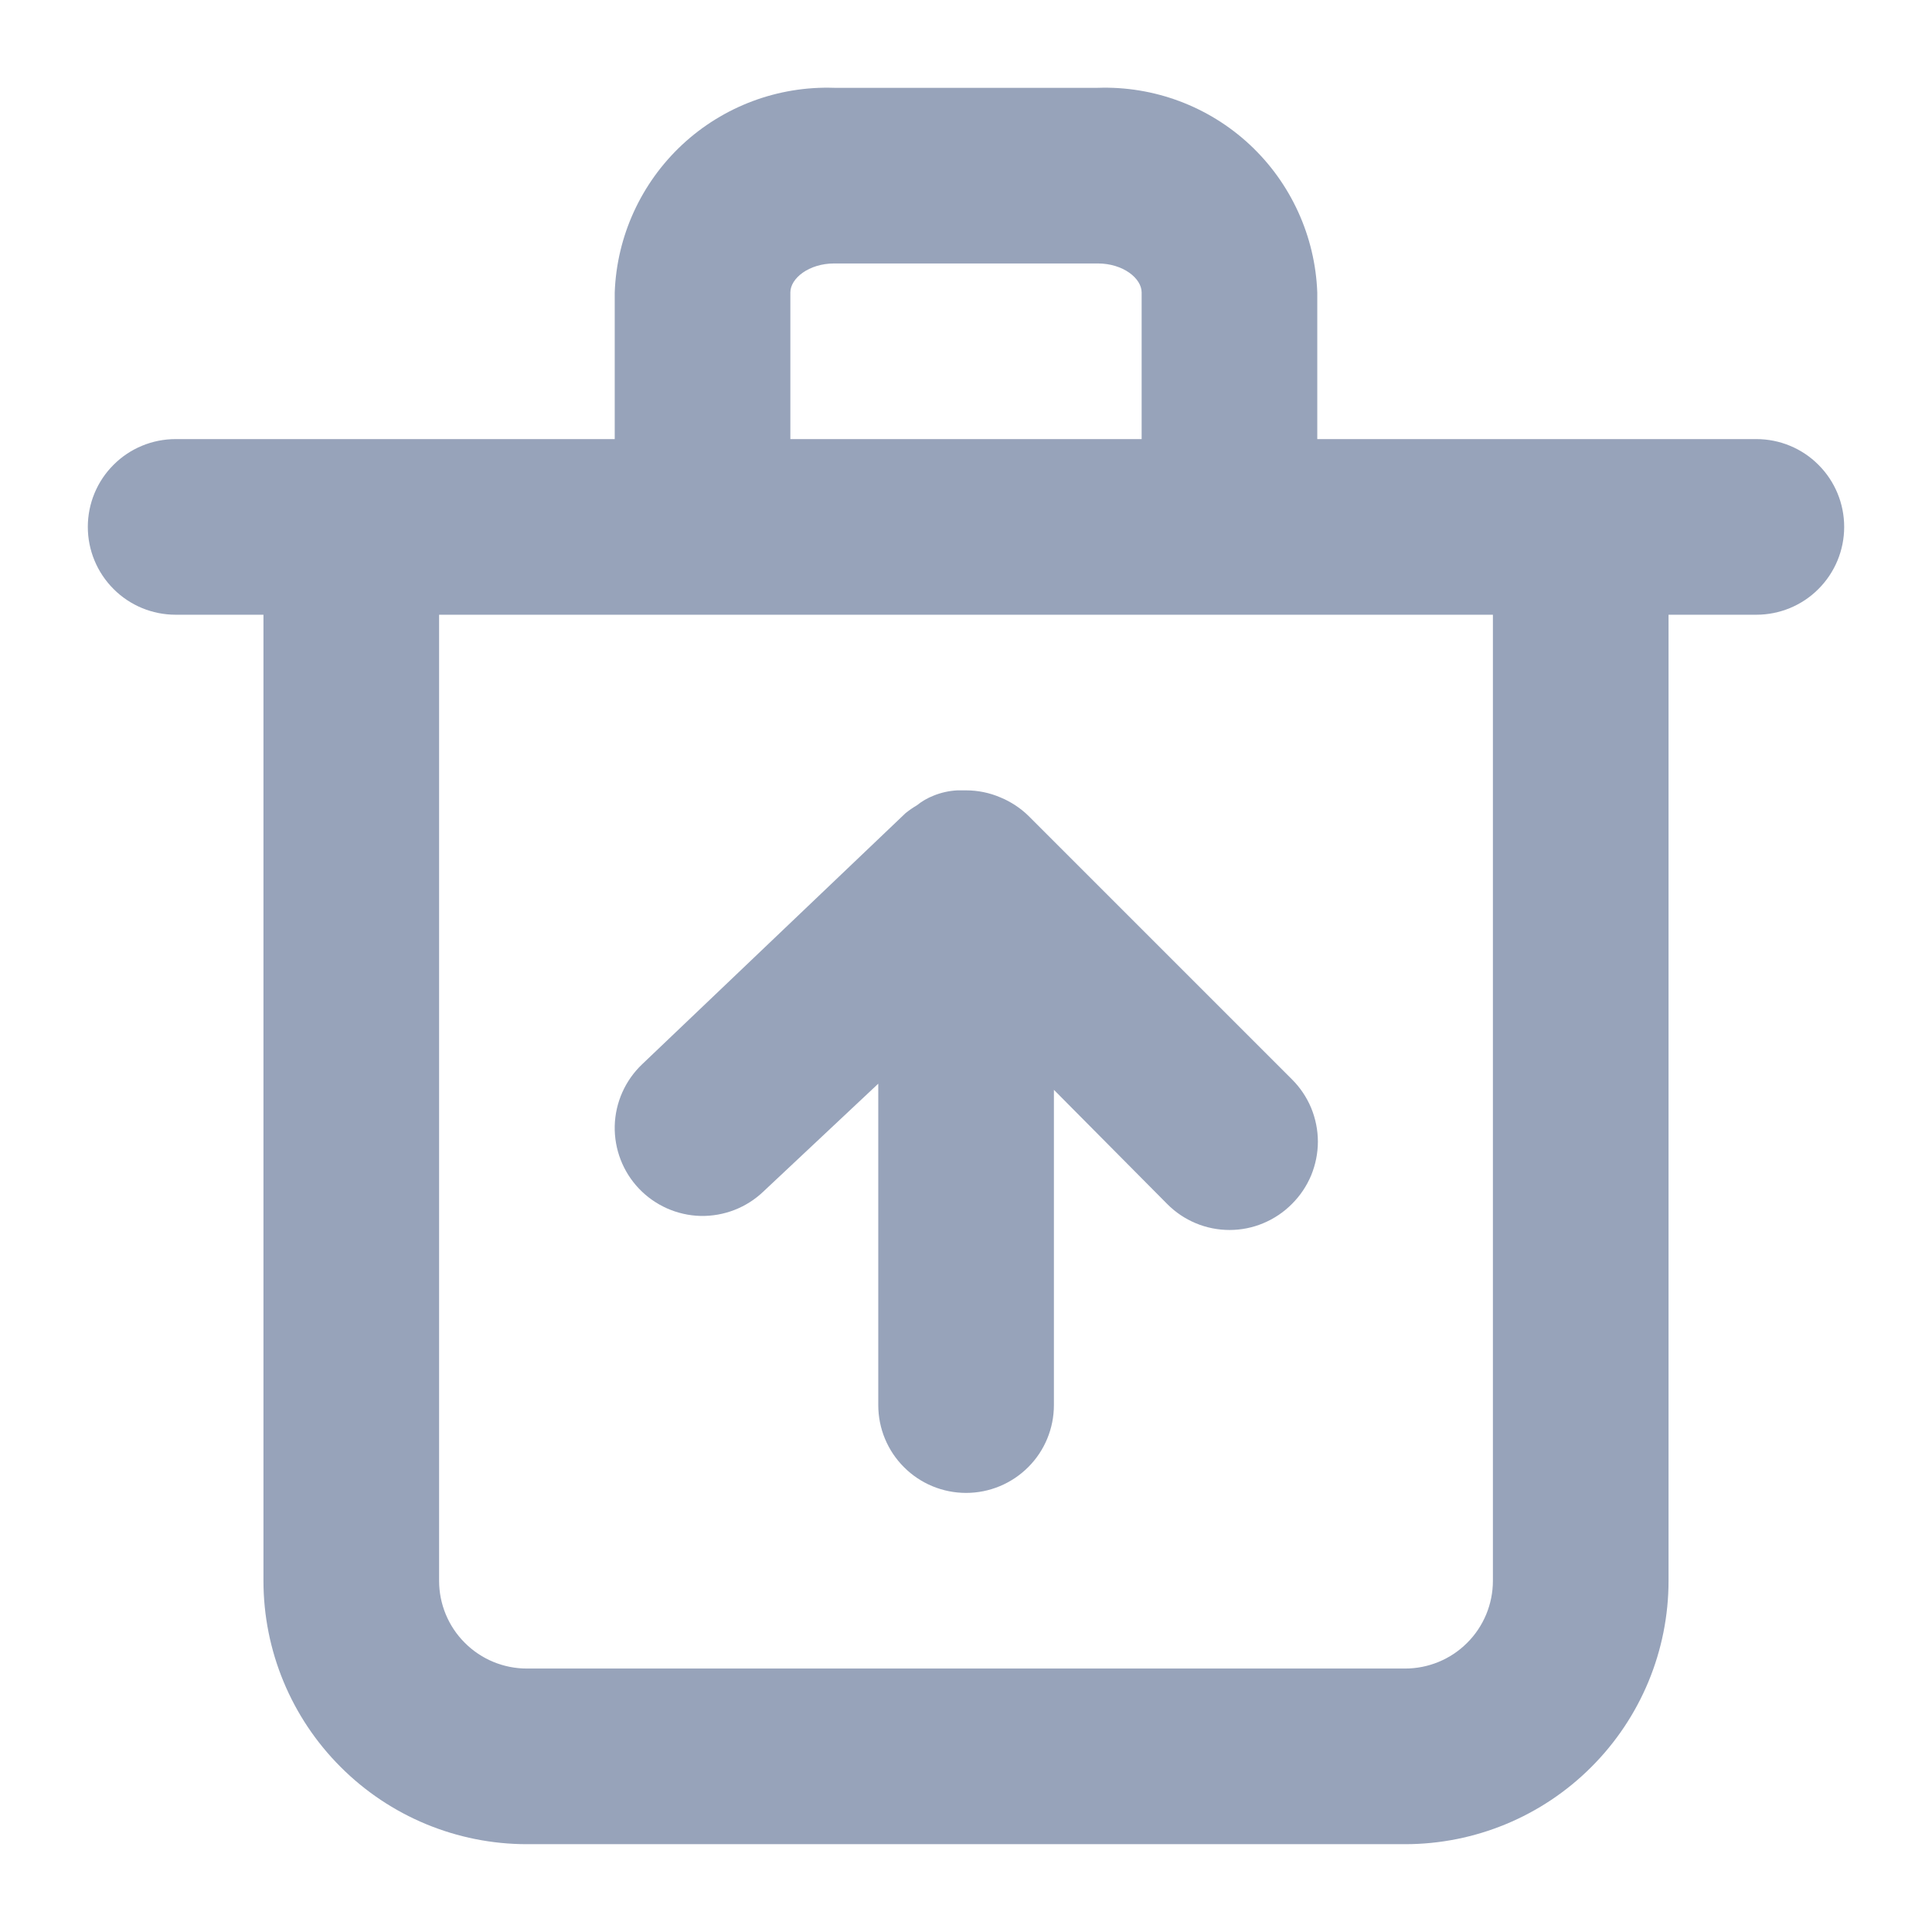 <svg width="22" height="22" viewBox="0 0 22 22" fill="none" xmlns="http://www.w3.org/2000/svg">
<path d="M11.391 9.08C11.51 9.129 11.619 9.2 11.711 9.29L14.711 12.29C14.805 12.383 14.879 12.494 14.93 12.615C14.98 12.737 15.007 12.868 15.007 13C15.007 13.132 14.98 13.263 14.93 13.385C14.879 13.506 14.805 13.617 14.711 13.71C14.618 13.804 14.507 13.878 14.385 13.929C14.264 13.98 14.133 14.006 14.001 14.006C13.869 14.006 13.738 13.98 13.616 13.929C13.494 13.878 13.384 13.804 13.291 13.71L12.001 12.41V16C12.001 16.265 11.896 16.52 11.708 16.707C11.52 16.895 11.266 17 11.001 17C10.736 17 10.481 16.895 10.294 16.707C10.106 16.52 10.001 16.265 10.001 16V12.34L8.691 13.57C8.499 13.753 8.241 13.852 7.976 13.846C7.711 13.839 7.459 13.727 7.276 13.535C7.093 13.343 6.994 13.086 7 12.82C7.007 12.555 7.119 12.303 7.311 12.12L10.311 9.26C10.352 9.227 10.395 9.197 10.441 9.17C10.498 9.124 10.562 9.087 10.631 9.06C10.717 9.025 10.808 9.005 10.901 9H11.001C11.135 9 11.268 9.027 11.391 9.08Z" fill="#97A3BA"/>
<path fill-rule="evenodd" clip-rule="evenodd" d="M15 5H20C20.265 5 20.52 5.105 20.707 5.293C20.895 5.48 21 5.735 21 6C21 6.265 20.895 6.519 20.707 6.707C20.52 6.895 20.265 7 20 7H19V18C19 18.796 18.684 19.559 18.121 20.121C17.559 20.684 16.796 21 16 21H6C5.204 21 4.441 20.684 3.879 20.121C3.316 19.559 3 18.796 3 18V7H2C1.735 7 1.48 6.895 1.293 6.707C1.105 6.519 1 6.265 1 6C1 5.735 1.105 5.48 1.293 5.293C1.48 5.105 1.735 5 2 5H7V3.33C7.023 2.69 7.3 2.085 7.768 1.648C8.237 1.211 8.86 0.978 9.5 1H12.5C13.14 0.978 13.763 1.211 14.232 1.648C14.7 2.085 14.976 2.69 15 3.33V5ZM9.5 3C9.21 3 9 3.17 9 3.33V5H13V3.33C13 3.17 12.79 3 12.5 3H9.5ZM16.707 18.707C16.895 18.52 17 18.265 17 18V7H5V18C5 18.265 5.105 18.52 5.293 18.707C5.48 18.895 5.735 19 6 19H16C16.265 19 16.52 18.895 16.707 18.707Z" fill="#97A3BA"/>
</svg>
